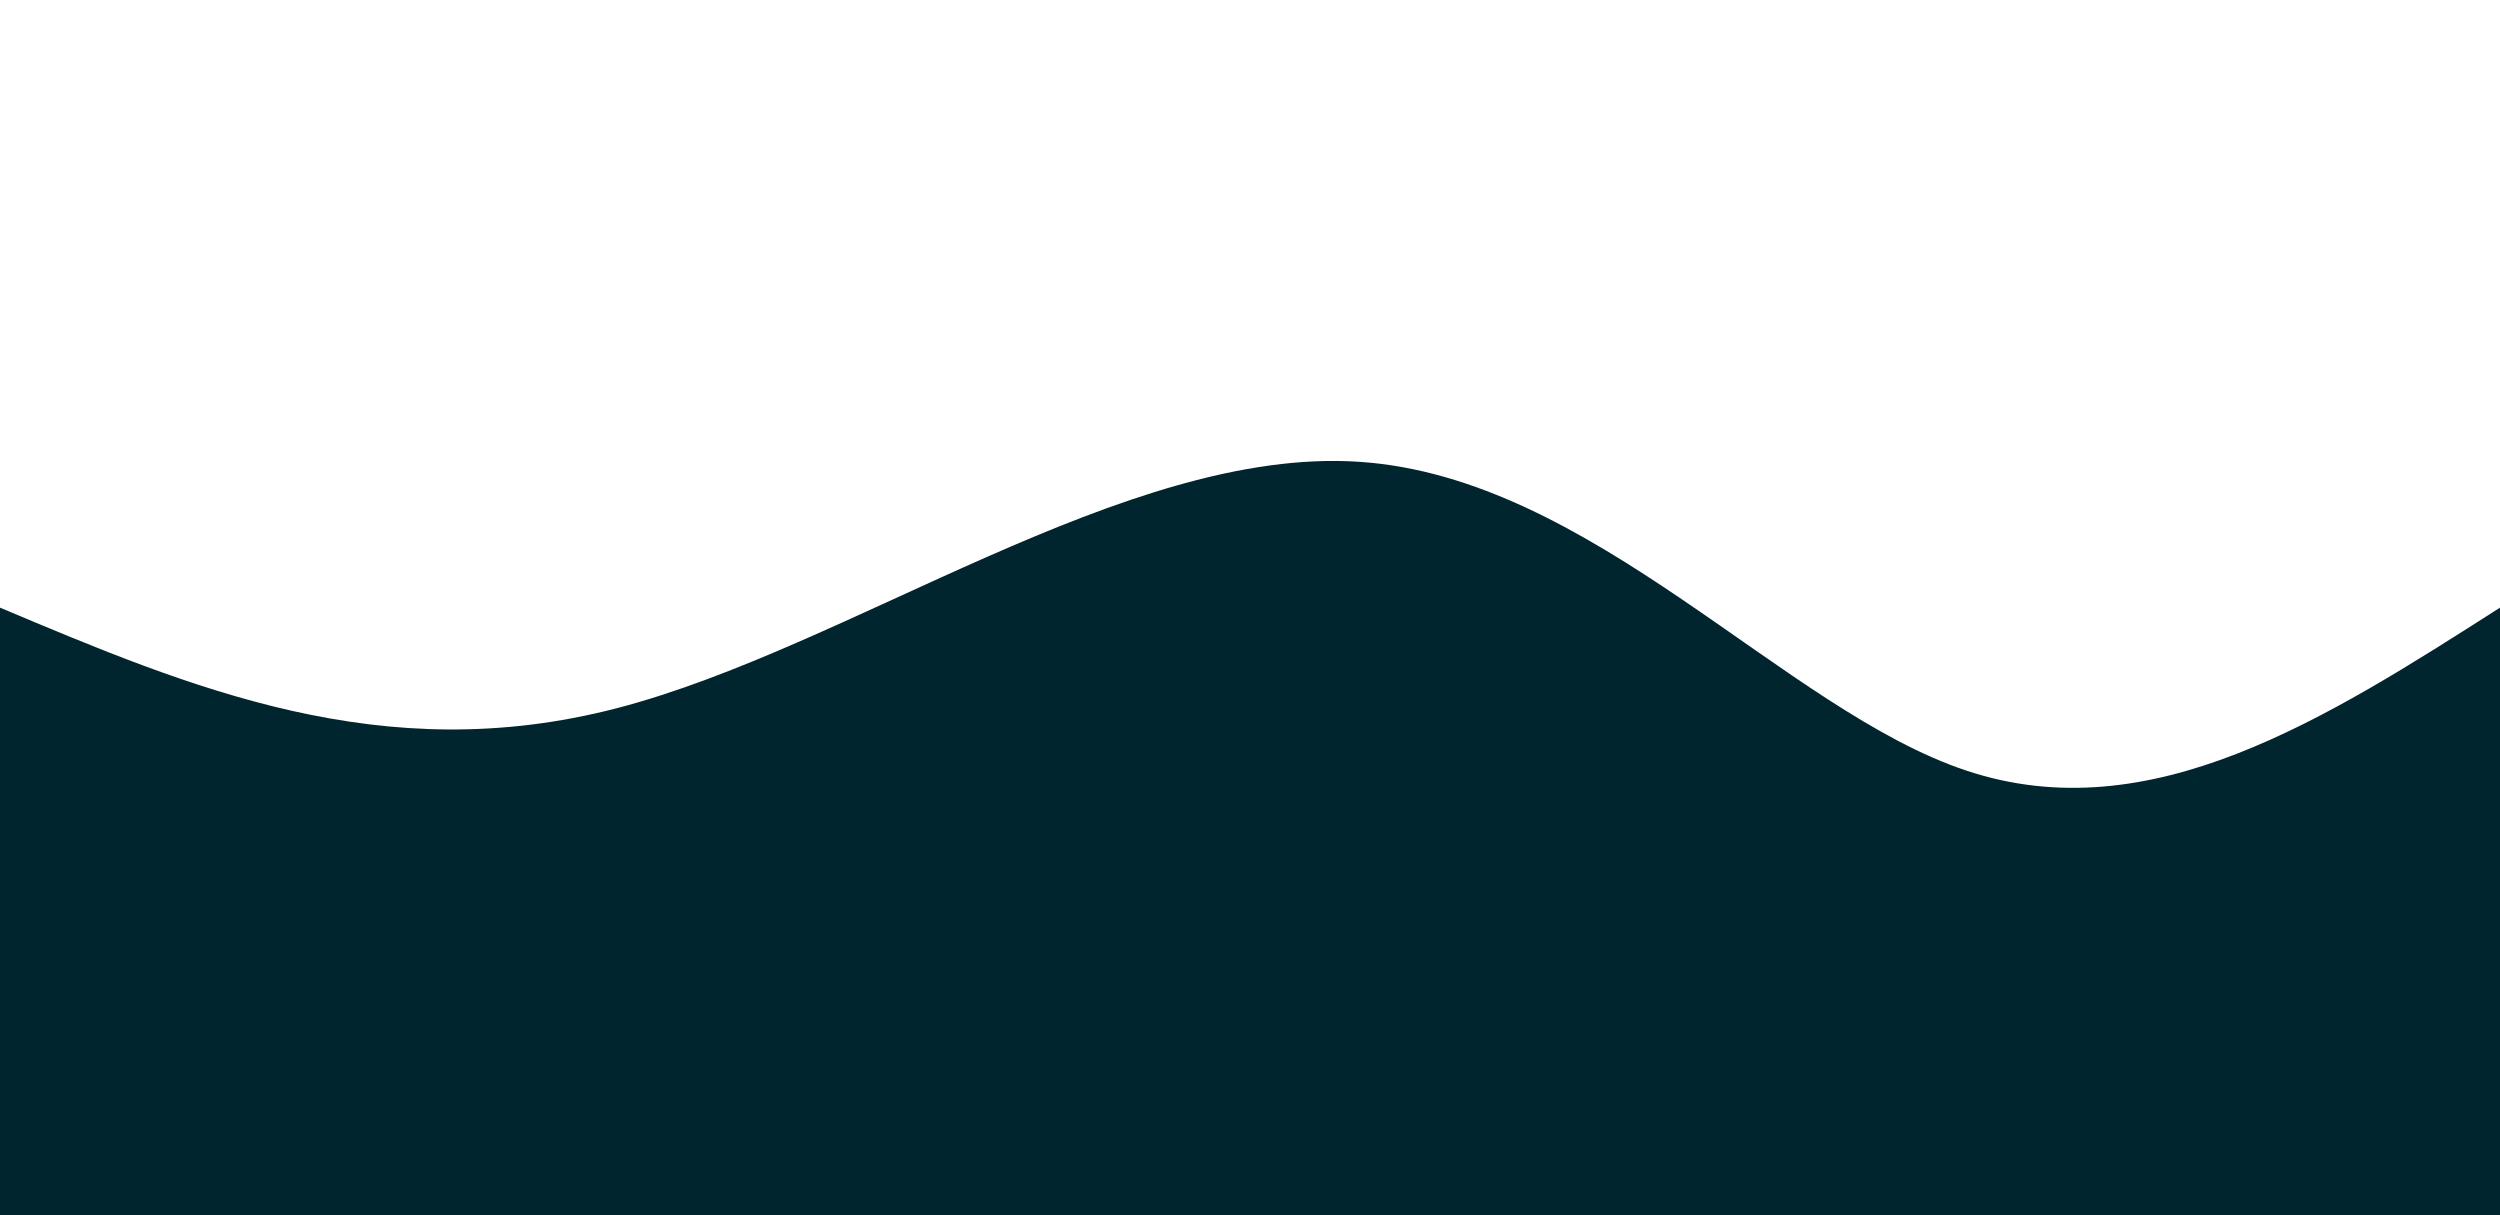 <svg width="100%" height="100%" id="svg" viewBox="0 0 1440 700" xmlns="http://www.w3.org/2000/svg" class="transition duration-300 ease-in-out delay-150"><path d="M 0,700 C 0,700 0,350 0,350 C 110.214,396.429 220.429,442.857 355,408 C 489.571,373.143 648.5,257 783,266 C 917.5,275 1027.571,409.143 1133,444 C 1238.429,478.857 1339.214,414.429 1440,350 C 1440,350 1440,700 1440,700 Z" stroke="none" stroke-width="0" fill="#00252e" class="transition-all duration-300 ease-in-out delay-150 path-0"></path></svg>